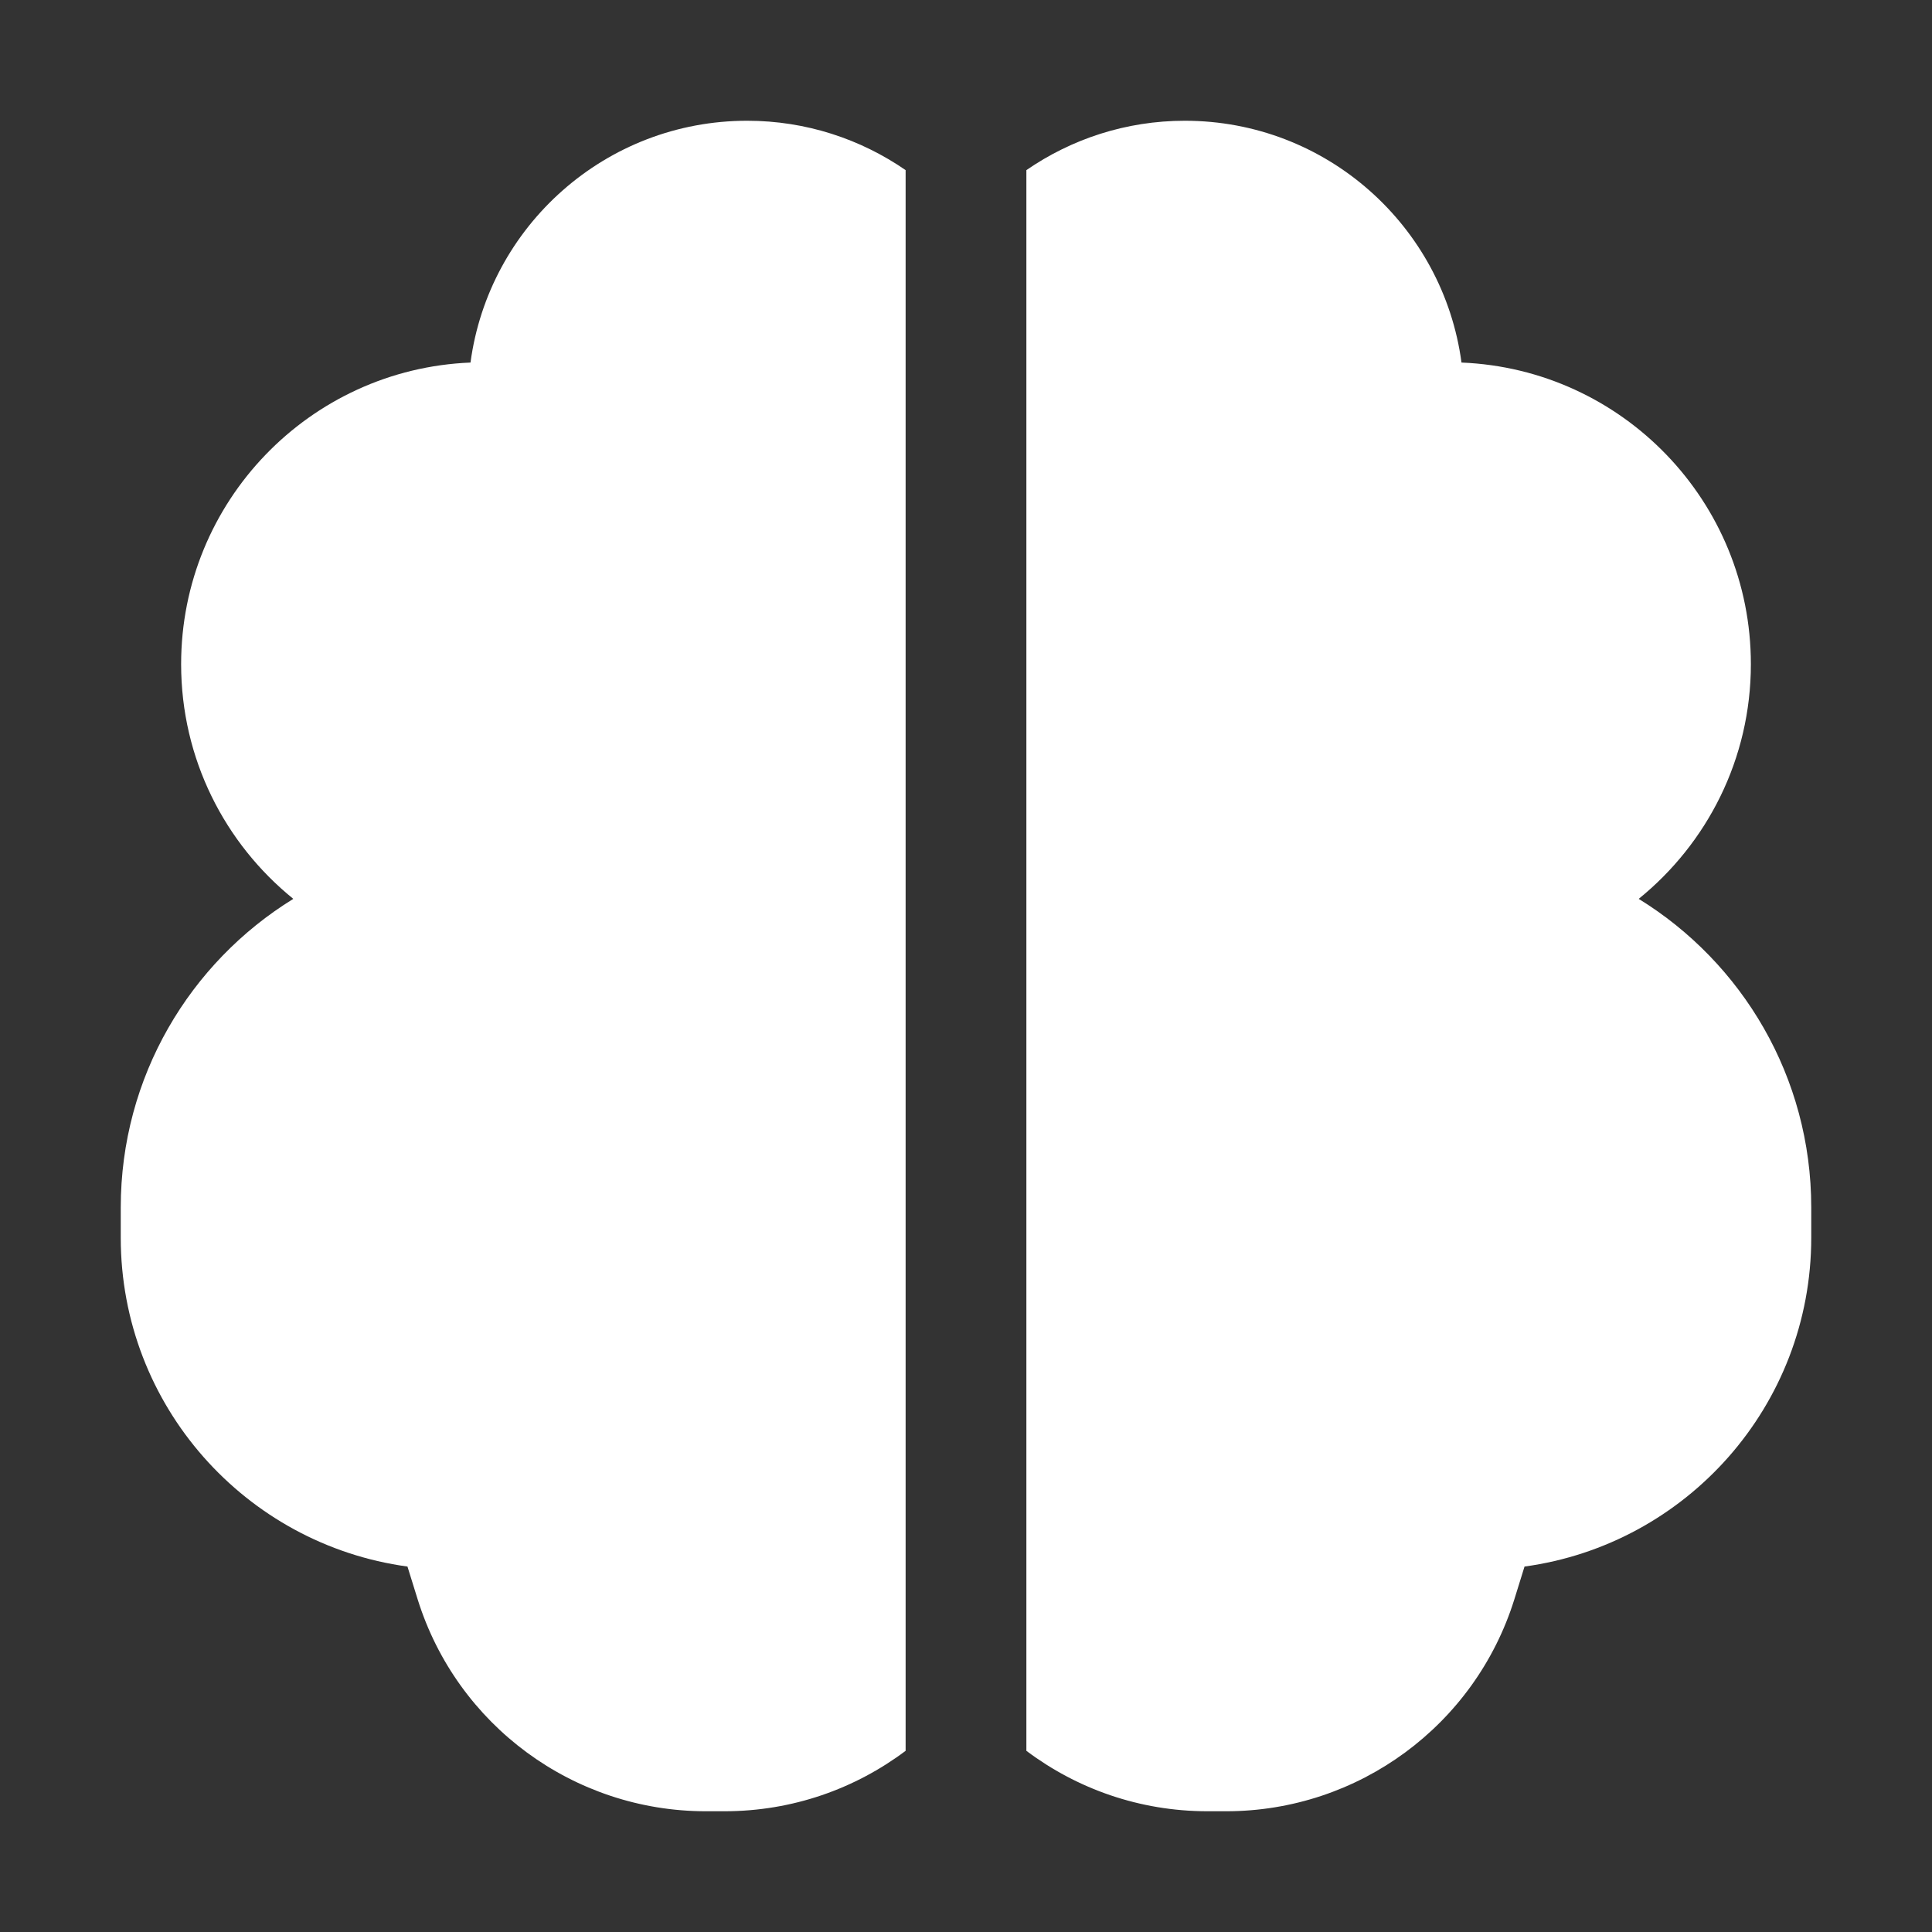 <svg width="32" height="32" viewBox="0 0 32 32" fill="none" xmlns="http://www.w3.org/2000/svg">
<rect x="0" y="0" width="32" height="32" fill="#333333" stroke="none"/>
<path d="M12.375 2C13.35 2 14.254 2.303 15 2.818V28.999C14.164 29.627 13.126 30 12 30H11.69C9.504 30 7.57 28.578 6.918 26.491L6.749 25.947C4.067 25.581 2 23.283 2 20.5V20C2 17.838 3.143 15.944 4.858 14.888C3.725 13.971 3 12.571 3 11C3 8.308 5.128 6.113 7.793 6.005C8.096 3.744 10.031 2 12.375 2ZM19.625 2C21.969 2 23.904 3.744 24.207 6.005C26.872 6.113 29 8.308 29 11C29 12.571 28.274 13.971 27.142 14.888C28.857 15.944 30 17.838 30 20V20.5C30 23.283 27.933 25.581 25.251 25.947L25.082 26.491C24.43 28.578 22.496 30 20.31 30H20C18.874 30 17.836 29.627 17 28.999V2.818C17.746 2.303 18.65 2 19.625 2Z" fill="#ffffff"/>
</svg>
